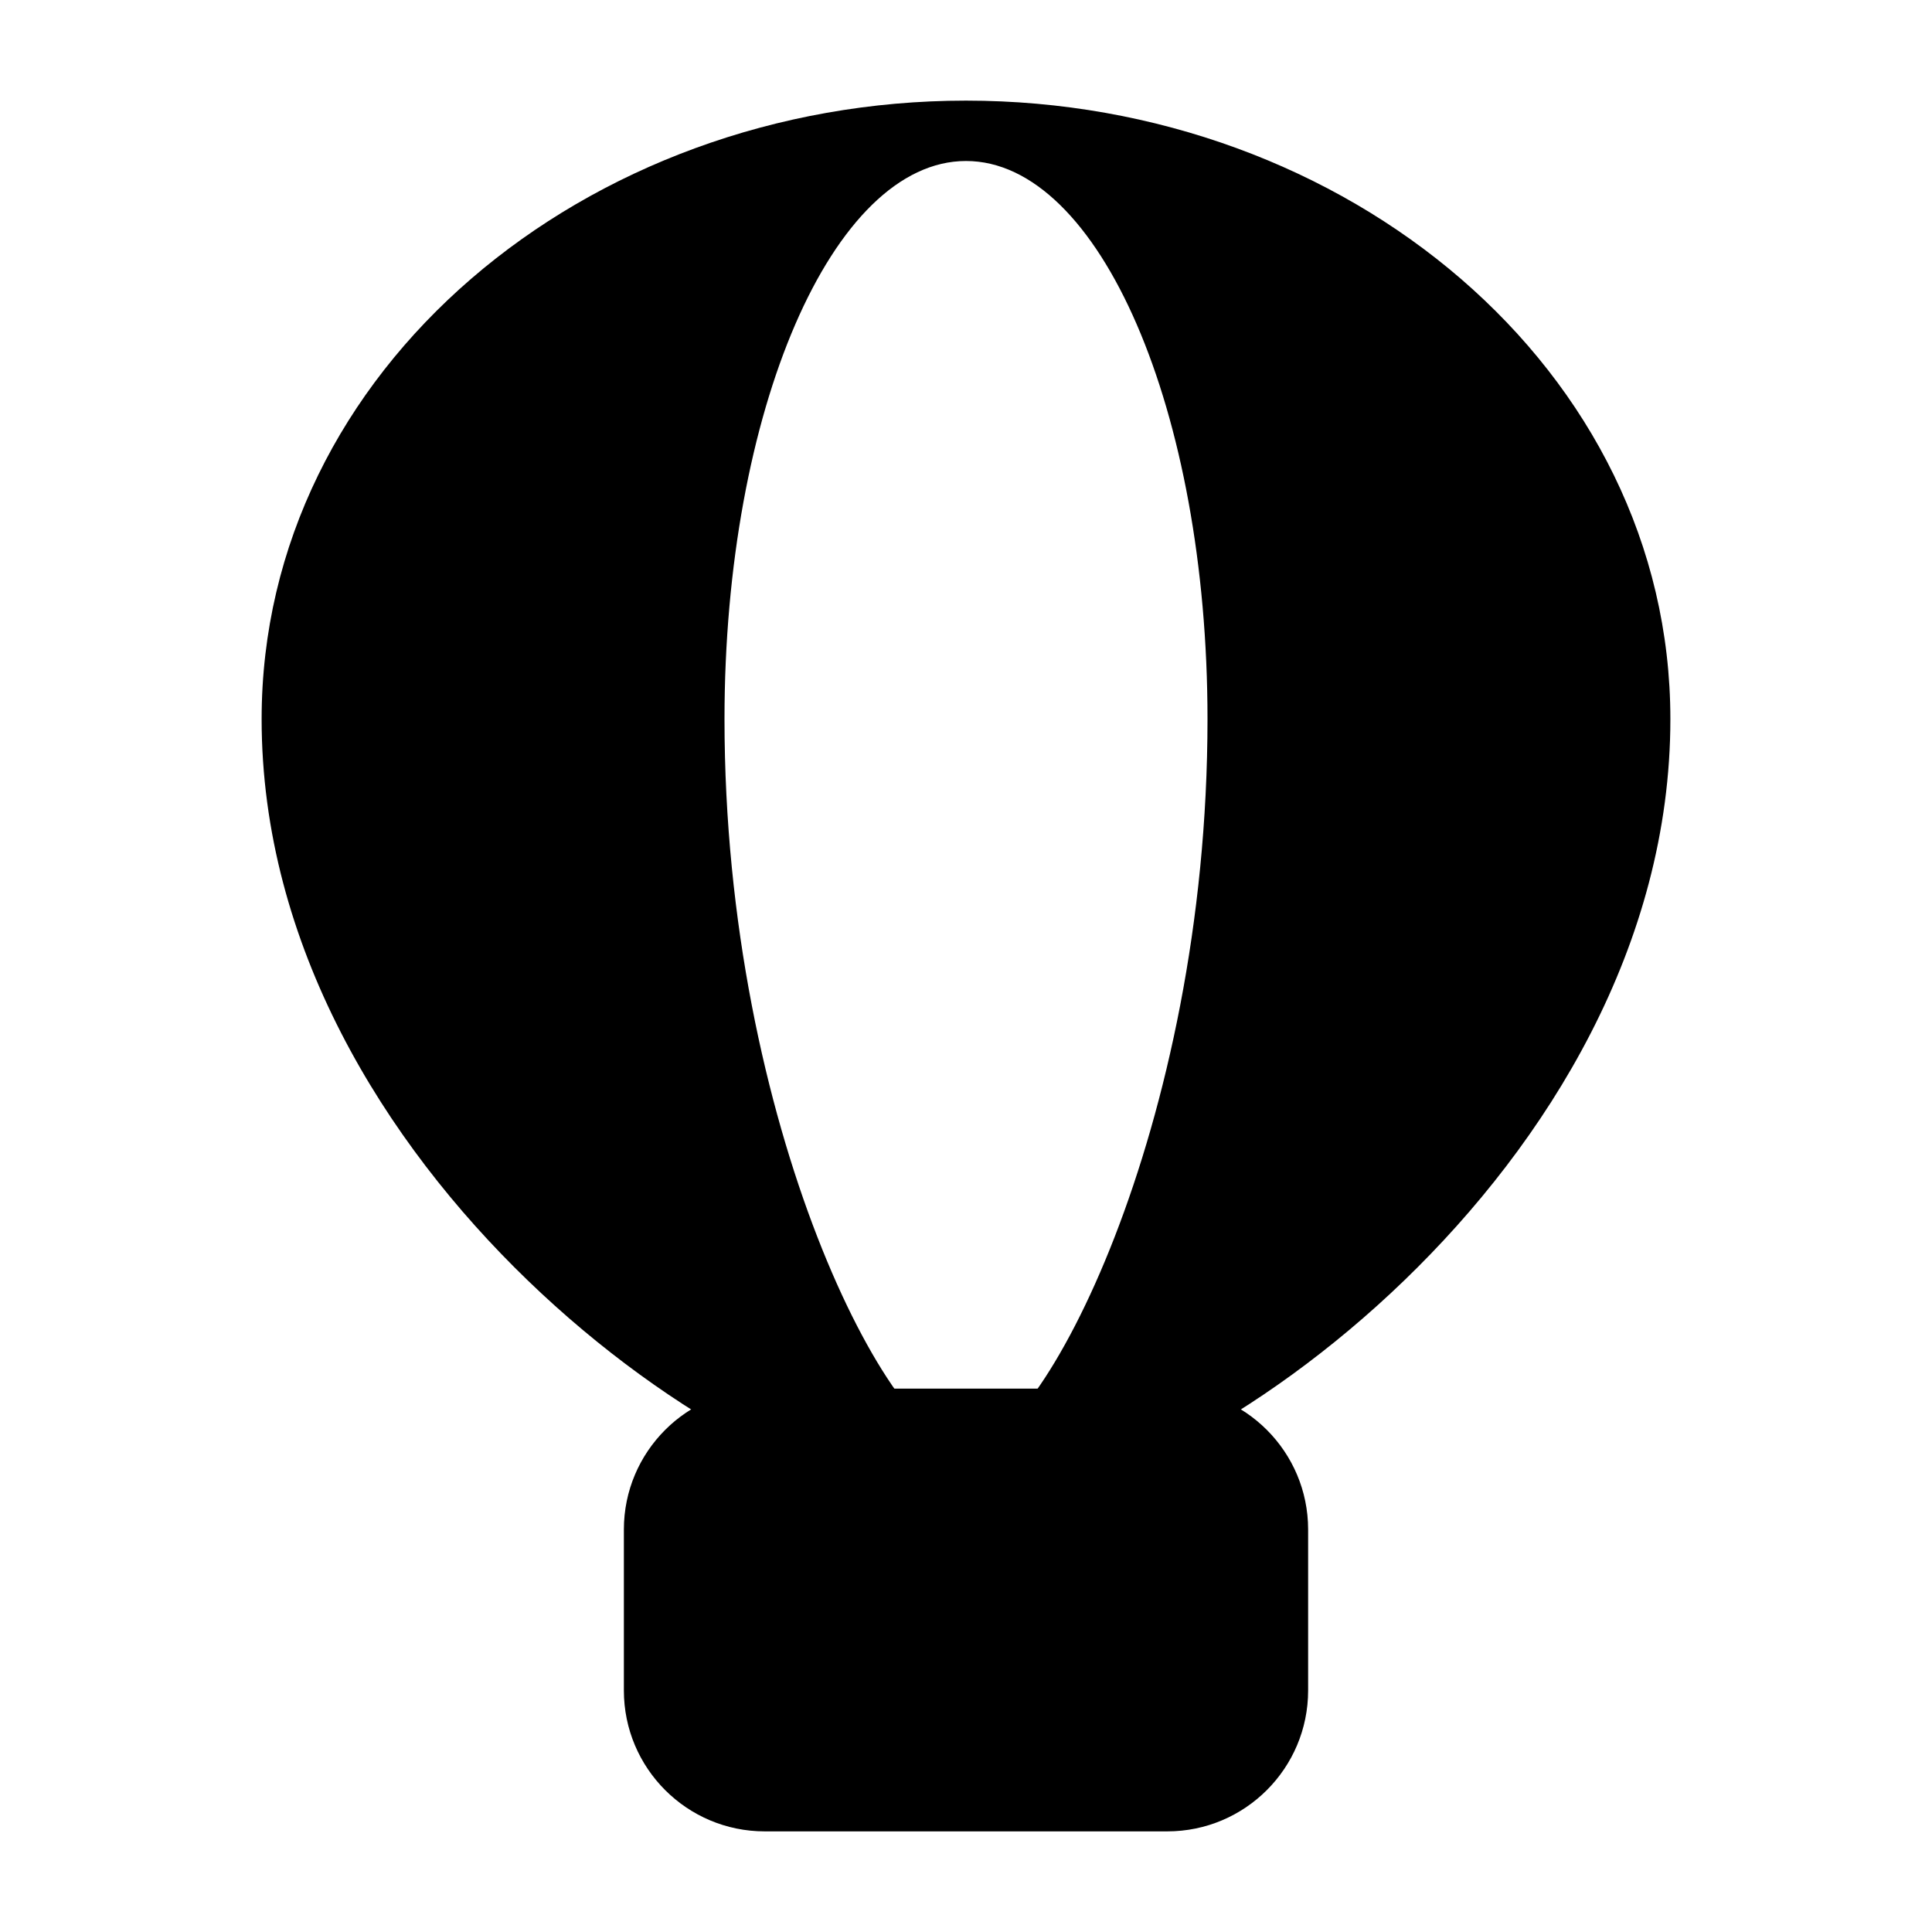 <svg width="24" height="24" viewBox="0 0 24 24" xmlns="http://www.w3.org/2000/svg">
    <path fill-rule="evenodd" clip-rule="evenodd" d="M7.75 19C7.75 18.034 8.534 17.25 9.5 17.25H14.5C15.466 17.25 16.25 18.034 16.25 19V21C16.25 21.966 15.466 22.75 14.5 22.75H9.5C8.534 22.75 7.75 21.966 7.75 21V19Z"/>
    <path fill-rule="evenodd" clip-rule="evenodd" d="M12 1.25C7.272 1.25 3.25 4.593 3.25 8.933C3.25 11.742 4.779 14.191 6.556 15.906C7.451 16.77 8.432 17.471 9.363 17.96C10.278 18.44 11.211 18.75 12 18.75C12.789 18.75 13.722 18.44 14.637 17.96C15.568 17.471 16.549 16.77 17.444 15.906C19.221 14.191 20.75 11.742 20.75 8.933C20.75 4.593 16.728 1.25 12 1.25ZM12 18C12.923 18 15 14 15 8.933C15 5.104 13.657 2 12 2C10.343 2 9 5.104 9 8.933C9 14 11.077 18 12 18Z"/>
</svg>
